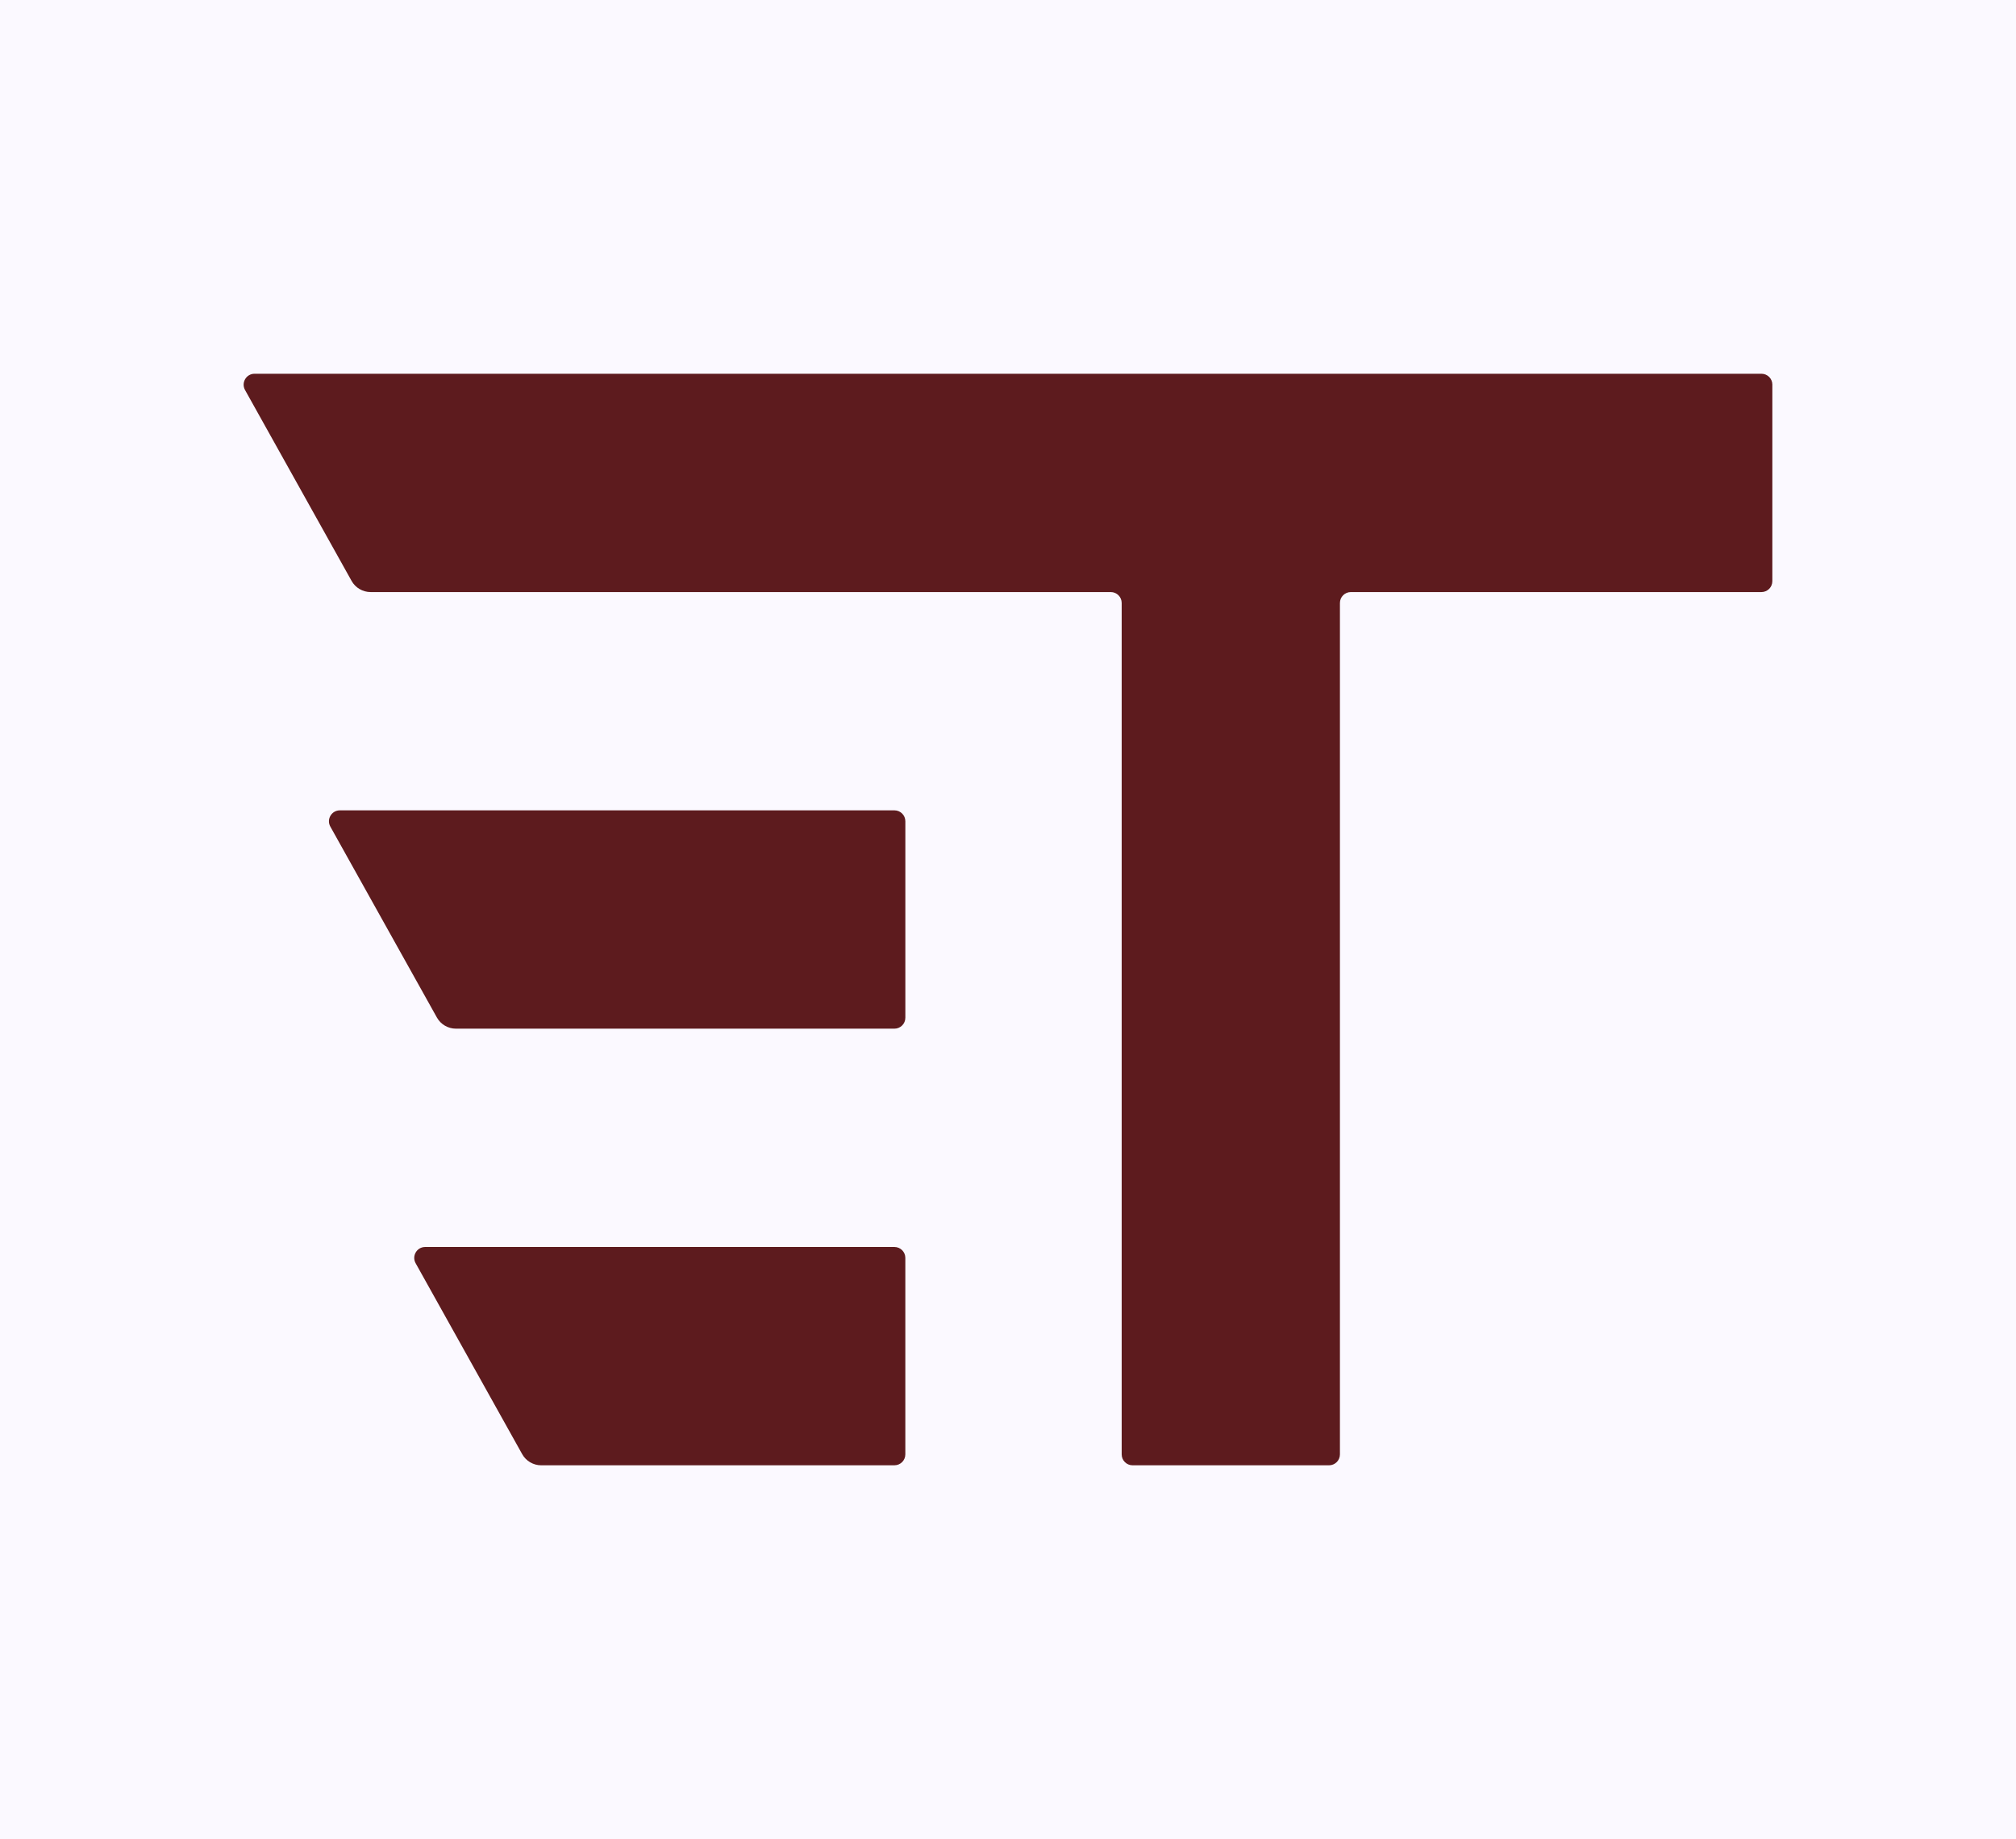 <?xml version="1.0" encoding="UTF-8"?>
<svg id="Layer_1" data-name="Layer 1" xmlns="http://www.w3.org/2000/svg" viewBox="0 0 1184.19 1080">
  <rect x="0" y="0" width="1184.19" height="1080" fill="#808080" stroke="none"/>
  <defs>
    <style>
      .cls-1 {
        fill: #5d1b1e;
      }

      .cls-1, .cls-2 {
        stroke-width: 0px;
      }

      .cls-2 {
        fill: #fbf9ff;
      }
    </style>
  </defs>
  <rect class="cls-2" x="0" y="0" width="1184.19" height="1080" transform="translate(1184.19 1080) rotate(180)"/>
  <g>
    <path class="cls-1" d="M1041.08,225.9c0-3.54-2.87-6.41-6.41-6.41H149.53c-4.89,0-7.98,5.26-5.6,9.54l62.58,112.1c2.26,4.06,6.55,6.57,11.19,6.57h434.76c3.54,0,6.41,2.87,6.41,6.41v500c0,3.54,2.87,6.41,6.41,6.41h115.38c3.54,0,6.41-2.87,6.41-6.41v-500c0-3.54,2.87-6.41,6.41-6.41h241.18c3.54,0,6.41-2.87,6.41-6.41v-115.39Z"/>
    <path class="cls-1" d="M317.92,860.51h207.46c3.54,0,6.41-2.87,6.41-6.41v-115.38c0-3.54-2.87-6.41-6.41-6.41H249.74c-4.89,0-7.98,5.26-5.6,9.54l62.58,112.1c2.26,4.06,6.55,6.57,11.19,6.57Z"/>
    <path class="cls-1" d="M267.82,604.1h257.57c3.54,0,6.41-2.87,6.41-6.41v-115.39c0-3.54-2.87-6.41-6.41-6.41H199.64c-4.89,0-7.98,5.26-5.6,9.54l62.58,112.1c2.26,4.06,6.55,6.57,11.19,6.57Z"/>
  </g>
</svg>